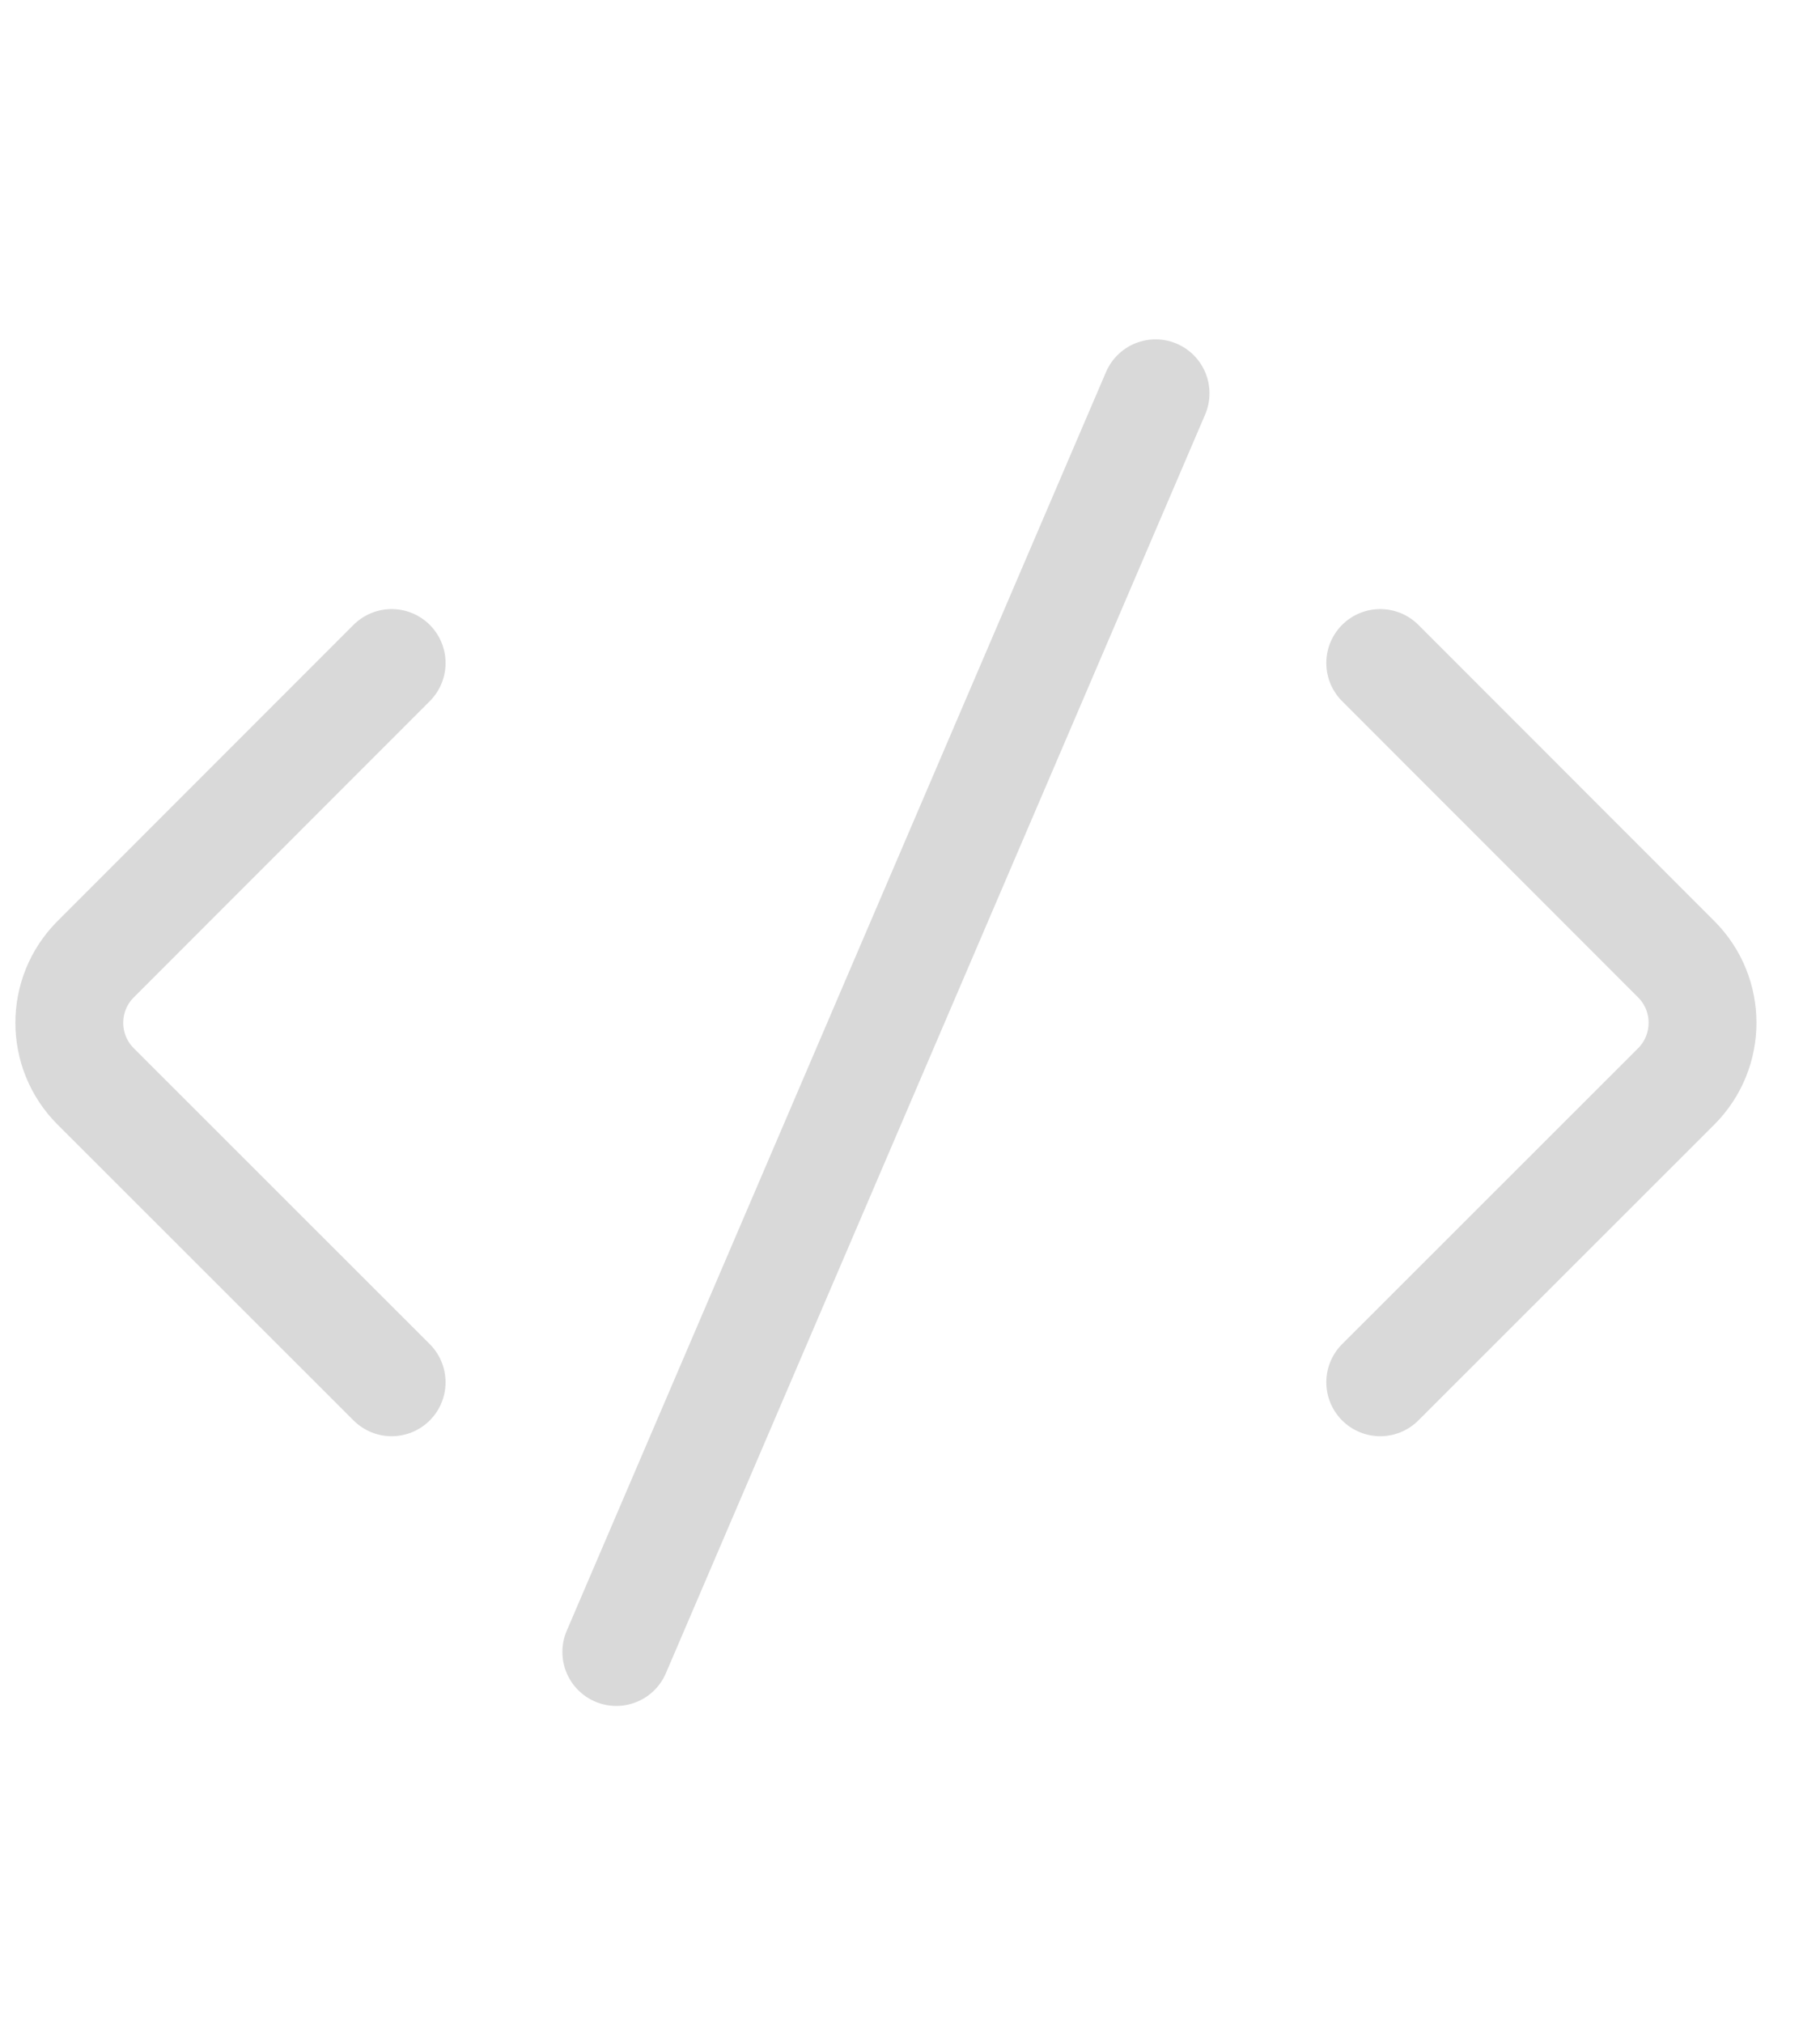 <svg width="27" height="30" viewBox="0 0 27 21" fill="none" xmlns="http://www.w3.org/2000/svg">
    <path d="M5.81 5.333L1.419 9.726C0.898 10.247 0.898 11.091 1.419 11.612L5.81 16M20.476 5.333L24.867 9.726C25.388 10.247 25.387 11.091 24.867 11.612L20.476 16M17.143 1.333L9.143 20" stroke="#D9D9D9" stroke-width="1.6" stroke-linecap="round" />
</svg>